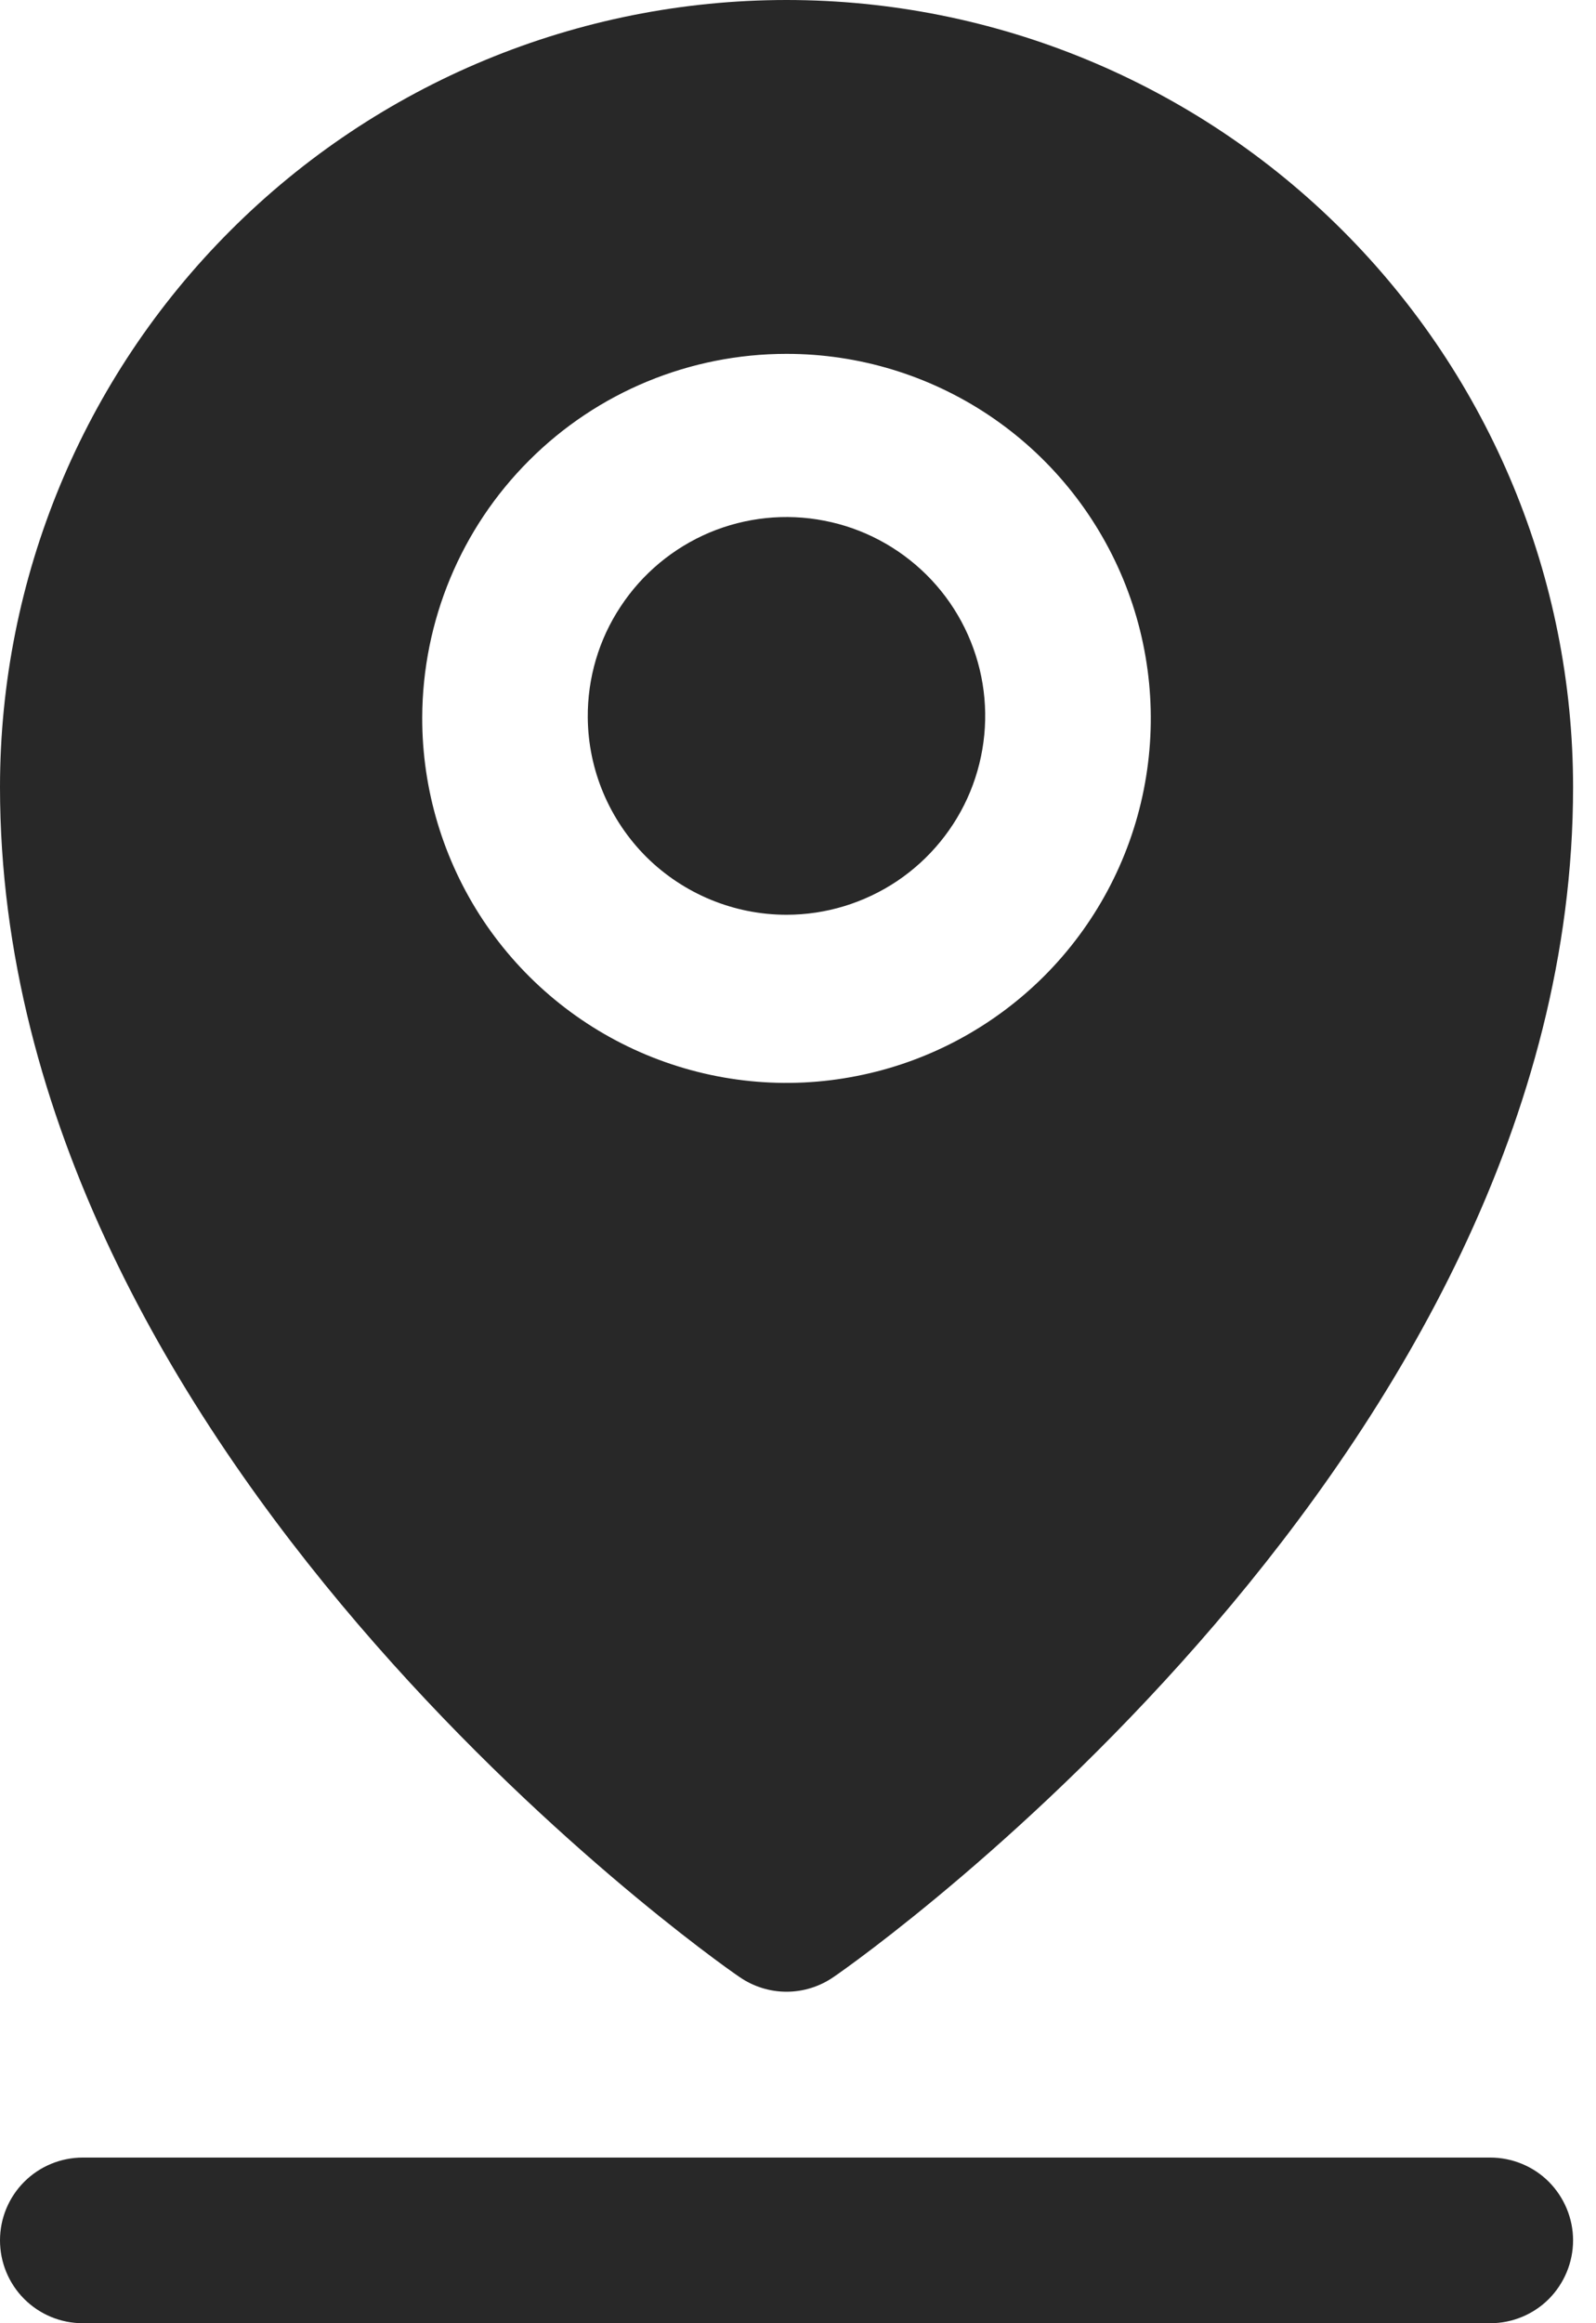 <svg width="11" height="16" viewBox="0 0 11 16" fill="none" xmlns="http://www.w3.org/2000/svg">
<path d="M4.051 4.942C4.049 4.67 4.127 4.404 4.277 4.178C4.426 3.951 4.639 3.774 4.889 3.668C5.139 3.563 5.415 3.534 5.681 3.586C5.947 3.637 6.192 3.767 6.385 3.958C6.578 4.149 6.709 4.393 6.763 4.659C6.817 4.925 6.79 5.201 6.687 5.452C6.584 5.702 6.408 5.917 6.183 6.068C5.957 6.219 5.692 6.3 5.421 6.3C5.06 6.3 4.713 6.157 4.456 5.903C4.2 5.648 4.054 5.303 4.051 4.942ZM0 5.421C0 3.983 0.571 2.604 1.588 1.588C2.604 0.571 3.983 0 5.421 0C6.859 0 8.237 0.571 9.254 1.588C10.271 2.604 10.842 3.983 10.842 5.421C10.842 10.014 5.957 13.472 5.746 13.615C5.651 13.681 5.537 13.717 5.421 13.717C5.305 13.717 5.191 13.681 5.096 13.615C4.884 13.472 0 10.014 0 5.421ZM2.91 4.942C2.909 5.438 3.055 5.924 3.33 6.338C3.606 6.752 3.997 7.074 4.456 7.265C4.915 7.456 5.42 7.507 5.907 7.41C6.395 7.314 6.842 7.075 7.194 6.725C7.546 6.374 7.786 5.926 7.883 5.439C7.98 4.952 7.931 4.447 7.741 3.988C7.551 3.529 7.229 3.136 6.816 2.86C6.403 2.584 5.918 2.437 5.421 2.437C4.756 2.437 4.118 2.7 3.648 3.17C3.177 3.639 2.912 4.277 2.91 4.942ZM10.271 14.859H0.571C0.419 14.859 0.274 14.919 0.167 15.026C0.06 15.133 0 15.278 0 15.429C0 15.581 0.06 15.726 0.167 15.833C0.274 15.94 0.419 16 0.571 16H10.271C10.422 16 10.568 15.94 10.675 15.833C10.781 15.726 10.842 15.581 10.842 15.429C10.842 15.278 10.781 15.133 10.675 15.026C10.568 14.919 10.422 14.859 10.271 14.859Z" fill="#282828"/>
</svg>
